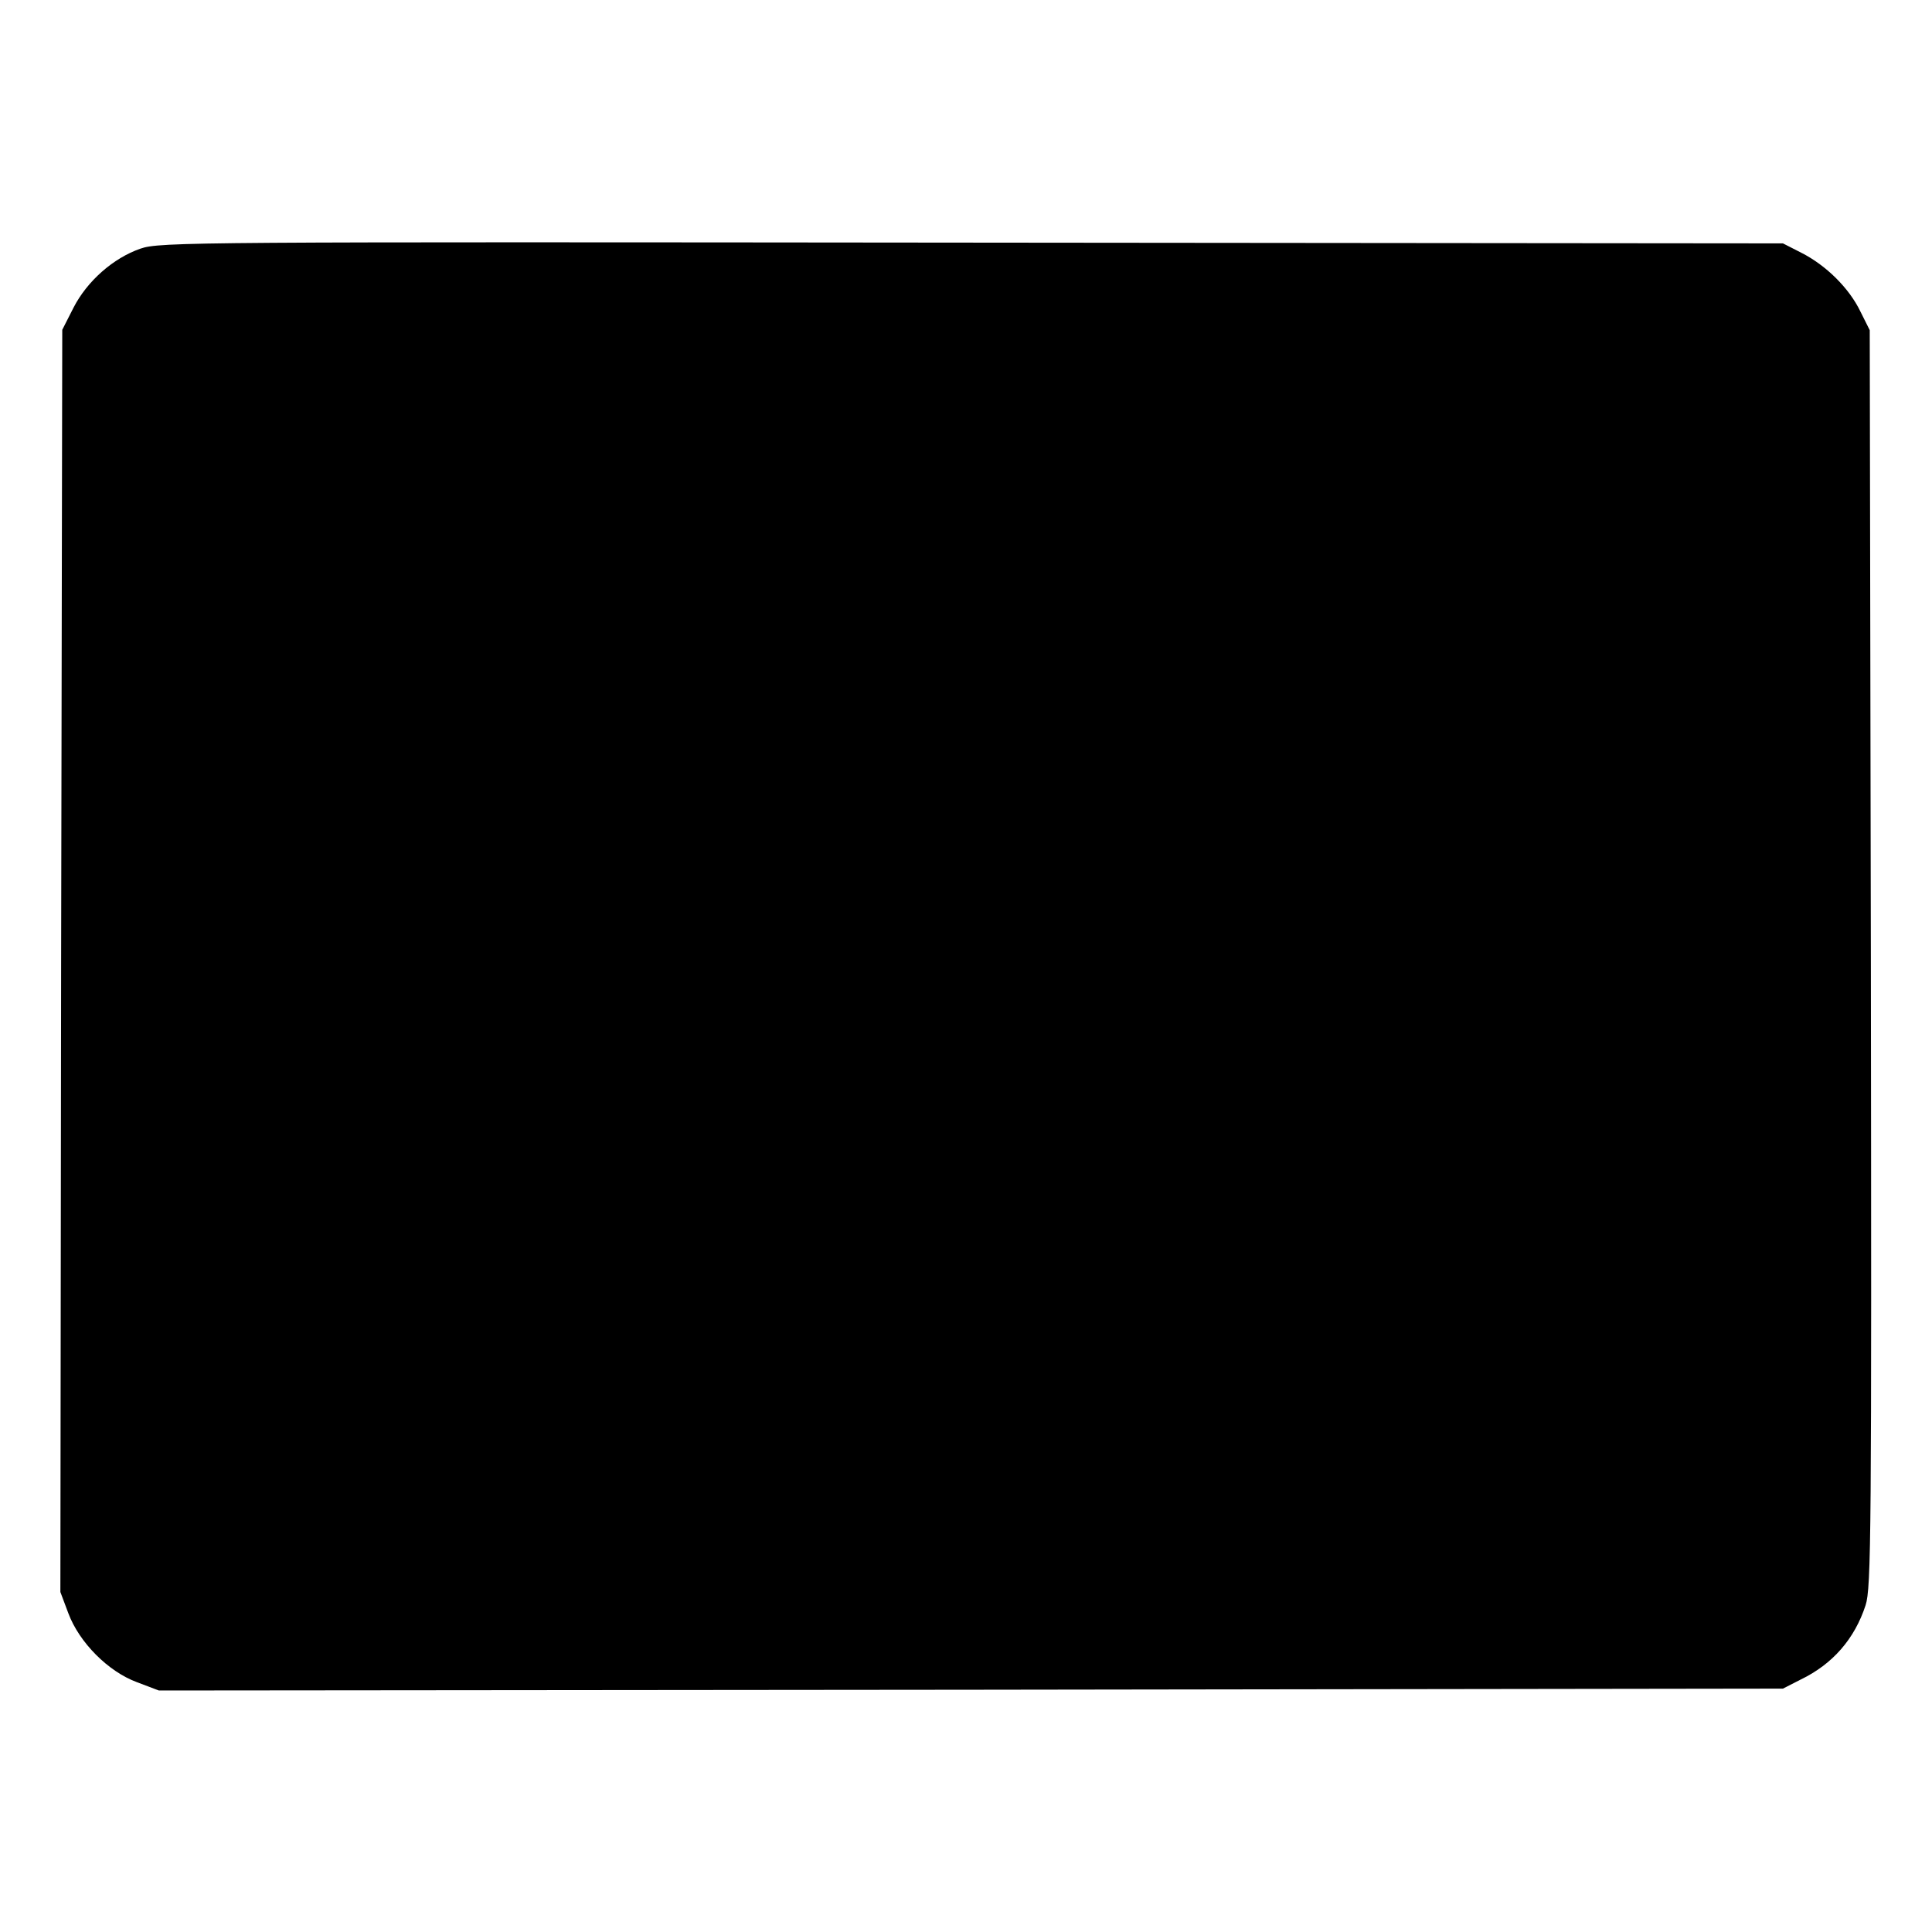 <?xml version="1.0" standalone="no"?>
<!DOCTYPE svg PUBLIC "-//W3C//DTD SVG 20010904//EN"
 "http://www.w3.org/TR/2001/REC-SVG-20010904/DTD/svg10.dtd">
<svg version="1.0" xmlns="http://www.w3.org/2000/svg"
 width="512pt" height="512pt" viewBox="0 0 512 512"
 preserveAspectRatio="xMidYMid meet">
<g transform="translate(0,512) scale(0.1,-0.1)"
fill="#000000" stroke="none">
<path d="M372 4461 c-72 -25 -141 -86 -177 -156 l-30 -59 -3 -1672 -2 -1673
21 -56 c29 -78 106 -155 182 -183 l58 -22 2152 2 2152 3 47 24 c85 41 143 108
172 197 15 46 16 187 14 1715 l-3 1664 -25 50 c-30 62 -91 122 -156 155 l-49
25 -2150 2 c-2060 2 -2152 2 -2203 -16z"/>
</g>
</svg>
